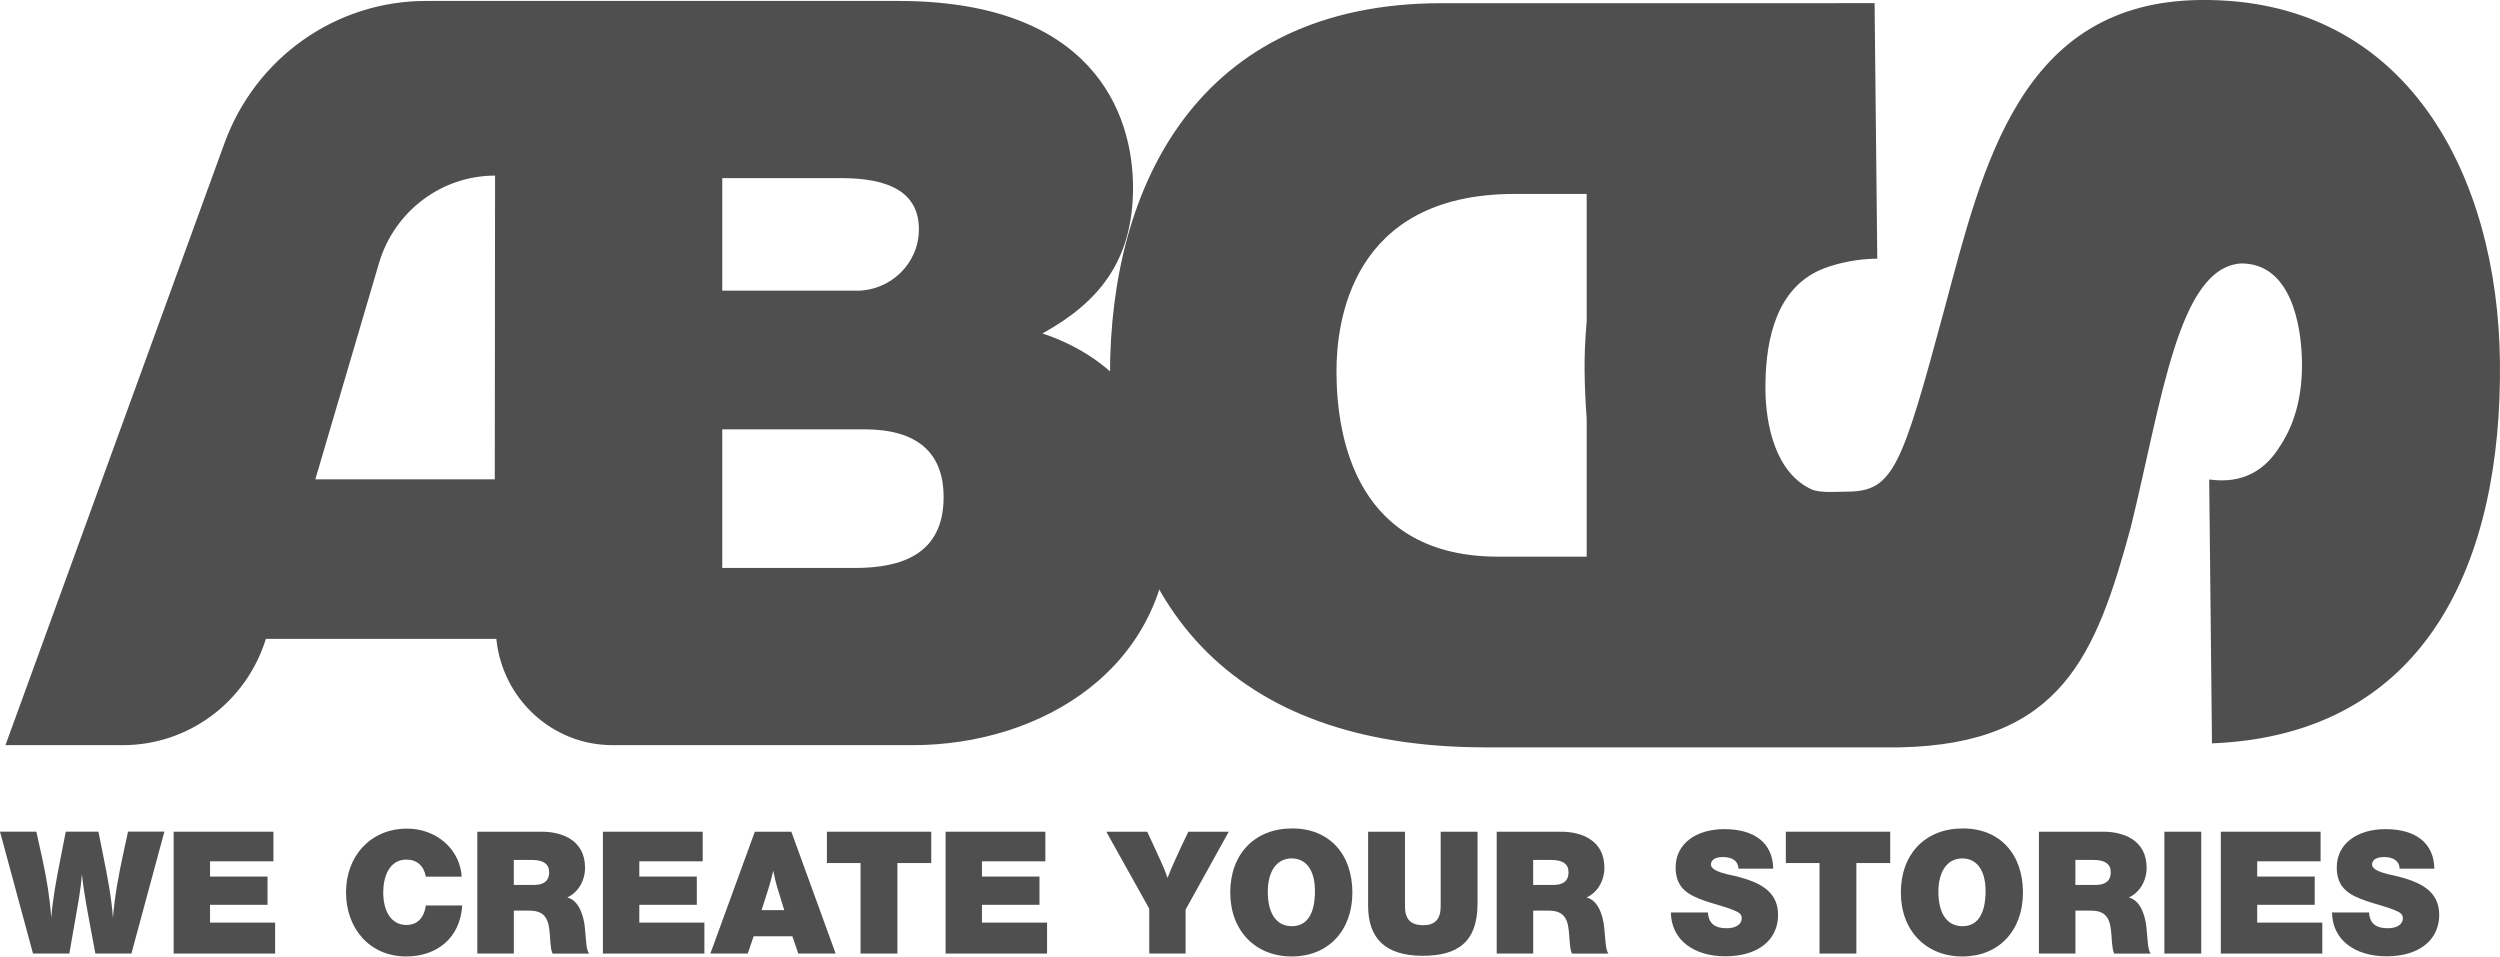 <svg width="115" height="44" viewBox="0 0 115 44" fill="none" xmlns="http://www.w3.org/2000/svg">
<g clip-path="url(#clip0_31_984)">
<path d="M47.953 15.339C50.463 13.948 52.12 12.078 52.12 8.627C52.12 5.176 50.226 0.044 41.323 0.044H19.587C15.452 0.044 11.757 2.653 10.328 6.581L0.251 34.277H5.654C8.666 34.277 11.33 32.298 12.231 29.387H22.832C23.103 32.133 25.393 34.277 28.177 34.277H41.985C47.905 34.277 53.824 30.729 53.824 23.873C53.824 18.839 50.983 16.346 47.951 15.339H47.953ZM22.759 22.05H14.505L17.432 12.109C18.137 9.718 20.308 8.078 22.773 8.078L22.76 22.05H22.759ZM33.224 8.194H38.717C40.867 8.194 42.294 8.828 42.269 10.59C42.246 12.145 40.948 13.372 39.412 13.372H33.224V8.194ZM39.333 26.126H33.224V19.749H39.759C42.174 19.749 43.406 20.804 43.406 22.865C43.406 25.502 41.463 26.126 39.333 26.126Z" fill="#4F4F4F"/>
<path d="M114.998 16.662C114.907 8.082 110.729 -0.101 101.217 -5.63128e-05C92.916 0.089 91.209 7.637 89.434 14.251C87.492 21.452 87.096 22.591 85.021 22.614C84.486 22.619 83.746 22.685 83.346 22.517C81.671 21.764 81.228 19.535 81.211 17.971C81.19 15.953 81.57 13.615 83.405 12.58C83.556 12.494 83.716 12.417 83.888 12.351C84.621 12.076 85.461 11.908 86.355 11.898L86.231 0.144C86.104 0.144 83.265 0.147 83.265 0.147H66.308C55.085 0.147 51.06 8.586 51.06 17.215C51.06 27.762 56.552 34.379 68.345 34.379H87.366C94.836 34.24 96.418 30.125 98.016 24.255C99.453 18.404 100.196 12.326 103.077 12.119C105.383 12.095 105.874 14.95 105.891 16.7C105.906 18.042 105.632 19.388 104.893 20.504C104.213 21.62 103.183 22.274 101.623 22.056L101.751 34.195C111.72 33.796 115.095 25.705 114.998 16.66V16.662ZM72.985 25.606H68.913C62.472 25.606 61.478 20.284 61.478 17.071C61.478 14.913 62.094 8.921 69.671 8.921H72.987V14.781C72.909 15.665 72.884 16.441 72.891 17.048C72.899 17.78 72.93 18.514 72.987 19.247V25.606H72.985Z" fill="#4F4F4F"/>
<path d="M6.044 43.864H4.387L4.131 42.494C3.991 41.738 3.851 40.982 3.766 40.218C3.712 40.982 3.563 41.721 3.431 42.477L3.19 43.864H1.518L0 38.258H1.672L1.952 39.526C2.146 40.416 2.295 41.313 2.357 42.218C2.427 41.32 2.598 40.447 2.769 39.564L3.025 38.257H4.527L4.752 39.374C4.938 40.318 5.126 41.248 5.196 42.217C5.274 41.224 5.46 40.241 5.671 39.263L5.889 38.255H7.562L6.046 43.861L6.044 43.864Z" fill="#4F4F4F"/>
<path d="M12.579 39.621H9.662V40.322H12.307V41.621H9.662V42.44H12.656V43.864H7.988V38.259H12.578V39.621H12.579Z" fill="#4F4F4F"/>
<path d="M18.694 43.998C16.998 43.998 15.917 42.707 15.917 41.044C15.917 39.382 17.046 38.116 18.725 38.116C20.079 38.116 21.16 39.069 21.239 40.328H19.59C19.497 39.825 19.177 39.541 18.694 39.541C17.894 39.541 17.629 40.351 17.629 41.044C17.629 41.974 18.034 42.548 18.694 42.548C19.192 42.548 19.503 42.233 19.59 41.65H21.263C21.162 43.202 20.041 43.996 18.696 43.996L18.694 43.998Z" fill="#4F4F4F"/>
<path d="M24.935 38.259C25.798 38.259 26.912 38.614 26.912 39.913C26.912 40.519 26.592 41.055 26.095 41.283C26.654 41.425 26.856 42.172 26.904 42.669L26.957 43.26C26.974 43.457 26.988 43.701 27.098 43.866H25.418C25.348 43.709 25.333 43.511 25.317 43.338L25.294 43.023C25.247 42.377 25.145 41.889 24.353 41.889H23.637V43.864H21.957V38.259H24.937H24.935ZM23.635 40.707H24.568C24.958 40.707 25.261 40.565 25.261 40.124C25.261 39.746 24.997 39.558 24.475 39.558H23.635V40.707Z" fill="#4F4F4F"/>
<path d="M32.325 39.621H29.408V40.322H32.053V41.621H29.408V42.44H32.402V43.864H27.734V38.259H32.324V39.621H32.325Z" fill="#4F4F4F"/>
<path d="M38.44 43.864H36.721L36.449 43.069H34.668L34.396 43.864H32.677L34.722 38.259H36.402L38.44 43.864ZM35.78 40.905C35.663 40.519 35.648 40.424 35.57 40.055C35.477 40.441 35.446 40.566 35.337 40.913C35.337 40.913 35.219 41.299 35.033 41.865H36.075C35.974 41.542 35.78 40.905 35.78 40.905Z" fill="#4F4F4F"/>
<path d="M42.837 39.7H41.281V43.864H39.585V39.7H38.037V38.259H42.837V39.7Z" fill="#4F4F4F"/>
<path d="M48.088 39.621H45.17V40.322H47.816V41.621H45.17V42.44H48.165V43.864H43.497V38.259H48.086V39.621H48.088Z" fill="#4F4F4F"/>
<path d="M54.538 41.841V43.864H52.866V41.801L50.89 38.259H52.772L53.184 39.148C53.37 39.558 53.566 39.959 53.706 40.385C53.886 39.921 54.088 39.479 54.297 39.031L54.662 38.26H56.521L54.538 41.842V41.841Z" fill="#4F4F4F"/>
<path d="M62.209 41.061C62.209 42.818 61.088 43.998 59.423 43.998C57.758 43.998 56.592 42.824 56.592 41.053C56.592 39.282 57.72 38.108 59.439 38.108C61.158 38.108 62.209 39.297 62.209 41.061ZM58.319 41.03C58.319 42.03 58.723 42.605 59.423 42.605C60.123 42.605 60.488 42.045 60.488 40.982C60.488 40.045 60.092 39.487 59.415 39.487C58.738 39.487 58.317 40.069 58.317 41.03H58.319Z" fill="#4F4F4F"/>
<path d="M67.966 41.573C67.966 43.344 67.039 43.967 65.446 43.967C63.719 43.967 62.933 43.156 62.933 41.667V38.259H64.629V41.692C64.629 42.275 64.878 42.559 65.477 42.559C66.013 42.559 66.271 42.275 66.271 41.692V38.259H67.967V41.573H67.966Z" fill="#4F4F4F"/>
<path d="M71.826 38.259C72.688 38.259 73.802 38.614 73.802 39.913C73.802 40.519 73.483 41.055 72.985 41.283C73.545 41.425 73.747 42.172 73.794 42.669L73.848 43.26C73.864 43.457 73.879 43.701 73.988 43.866H72.308C72.238 43.709 72.224 43.511 72.207 43.338L72.184 43.023C72.137 42.377 72.036 41.889 71.243 41.889H70.528V43.864H68.848V38.259H71.827H71.826ZM70.526 40.707H71.459C71.849 40.707 72.152 40.565 72.152 40.124C72.152 39.746 71.888 39.558 71.366 39.558H70.526V40.707Z" fill="#4F4F4F"/>
<path d="M79.97 39.959C79.962 39.62 79.698 39.424 79.263 39.424C78.906 39.424 78.703 39.549 78.703 39.77C78.703 40.117 79.652 40.251 79.886 40.314C80.812 40.558 81.792 40.919 81.792 42.085C81.792 43.25 80.851 43.99 79.374 43.99C77.896 43.99 76.877 43.225 76.86 41.974H78.565C78.596 42.517 78.93 42.699 79.427 42.699C79.855 42.699 80.121 42.517 80.121 42.235C80.121 42.141 80.081 42.07 80.011 42.007C79.786 41.819 78.829 41.581 78.447 41.448C77.653 41.172 77.079 40.857 77.079 39.896C77.079 38.841 77.981 38.14 79.32 38.14C80.735 38.14 81.552 38.802 81.567 39.959H79.972H79.97Z" fill="#4F4F4F"/>
<path d="M86.949 39.7H85.393V43.864H83.697V39.7H82.149V38.259H86.949V39.7Z" fill="#4F4F4F"/>
<path d="M93.056 41.061C93.056 42.818 91.936 43.998 90.271 43.998C88.606 43.998 87.439 42.824 87.439 41.053C87.439 39.282 88.568 38.108 90.287 38.108C92.006 38.108 93.056 39.297 93.056 41.061ZM89.167 41.03C89.167 42.03 89.571 42.605 90.271 42.605C90.97 42.605 91.336 42.045 91.336 40.982C91.336 40.045 90.939 39.487 90.263 39.487C89.586 39.487 89.165 40.069 89.165 41.03H89.167Z" fill="#4F4F4F"/>
<path d="M96.768 38.259C97.631 38.259 98.745 38.614 98.745 39.913C98.745 40.519 98.425 41.055 97.928 41.283C98.487 41.425 98.689 42.172 98.737 42.669L98.79 43.26C98.807 43.457 98.821 43.701 98.931 43.866H97.251C97.181 43.709 97.166 43.511 97.15 43.338L97.127 43.023C97.079 42.377 96.978 41.889 96.186 41.889H95.47V43.864H93.79V38.259H96.77H96.768ZM95.468 40.707H96.401C96.791 40.707 97.094 40.565 97.094 40.124C97.094 39.746 96.83 39.558 96.308 39.558H95.468V40.707Z" fill="#4F4F4F"/>
<path d="M101.257 43.864H99.561V38.259H101.257V43.864Z" fill="#4F4F4F"/>
<path d="M106.749 39.621H103.831V40.322H106.477V41.621H103.831V42.44H106.826V43.864H102.158V38.259H106.747V39.621H106.749Z" fill="#4F4F4F"/>
<path d="M110.383 39.959C110.374 39.62 110.11 39.424 109.675 39.424C109.318 39.424 109.115 39.549 109.115 39.77C109.115 40.117 110.065 40.251 110.298 40.314C111.224 40.558 112.204 40.919 112.204 42.085C112.204 43.25 111.263 43.99 109.786 43.99C108.308 43.99 107.289 43.225 107.272 41.974H108.977C109.008 42.517 109.342 42.699 109.839 42.699C110.267 42.699 110.533 42.517 110.533 42.235C110.533 42.141 110.493 42.07 110.423 42.007C110.198 41.819 109.241 41.581 108.859 41.448C108.065 41.172 107.491 40.857 107.491 39.896C107.491 38.841 108.393 38.14 109.732 38.14C111.147 38.14 111.965 38.802 111.979 39.959H110.384H110.383Z" fill="#4F4F4F"/>
</g>
<defs>
<clipPath id="clip0_31_984">
<rect width="115" height="44" fill="white"/>
</clipPath>
</defs>
</svg>
